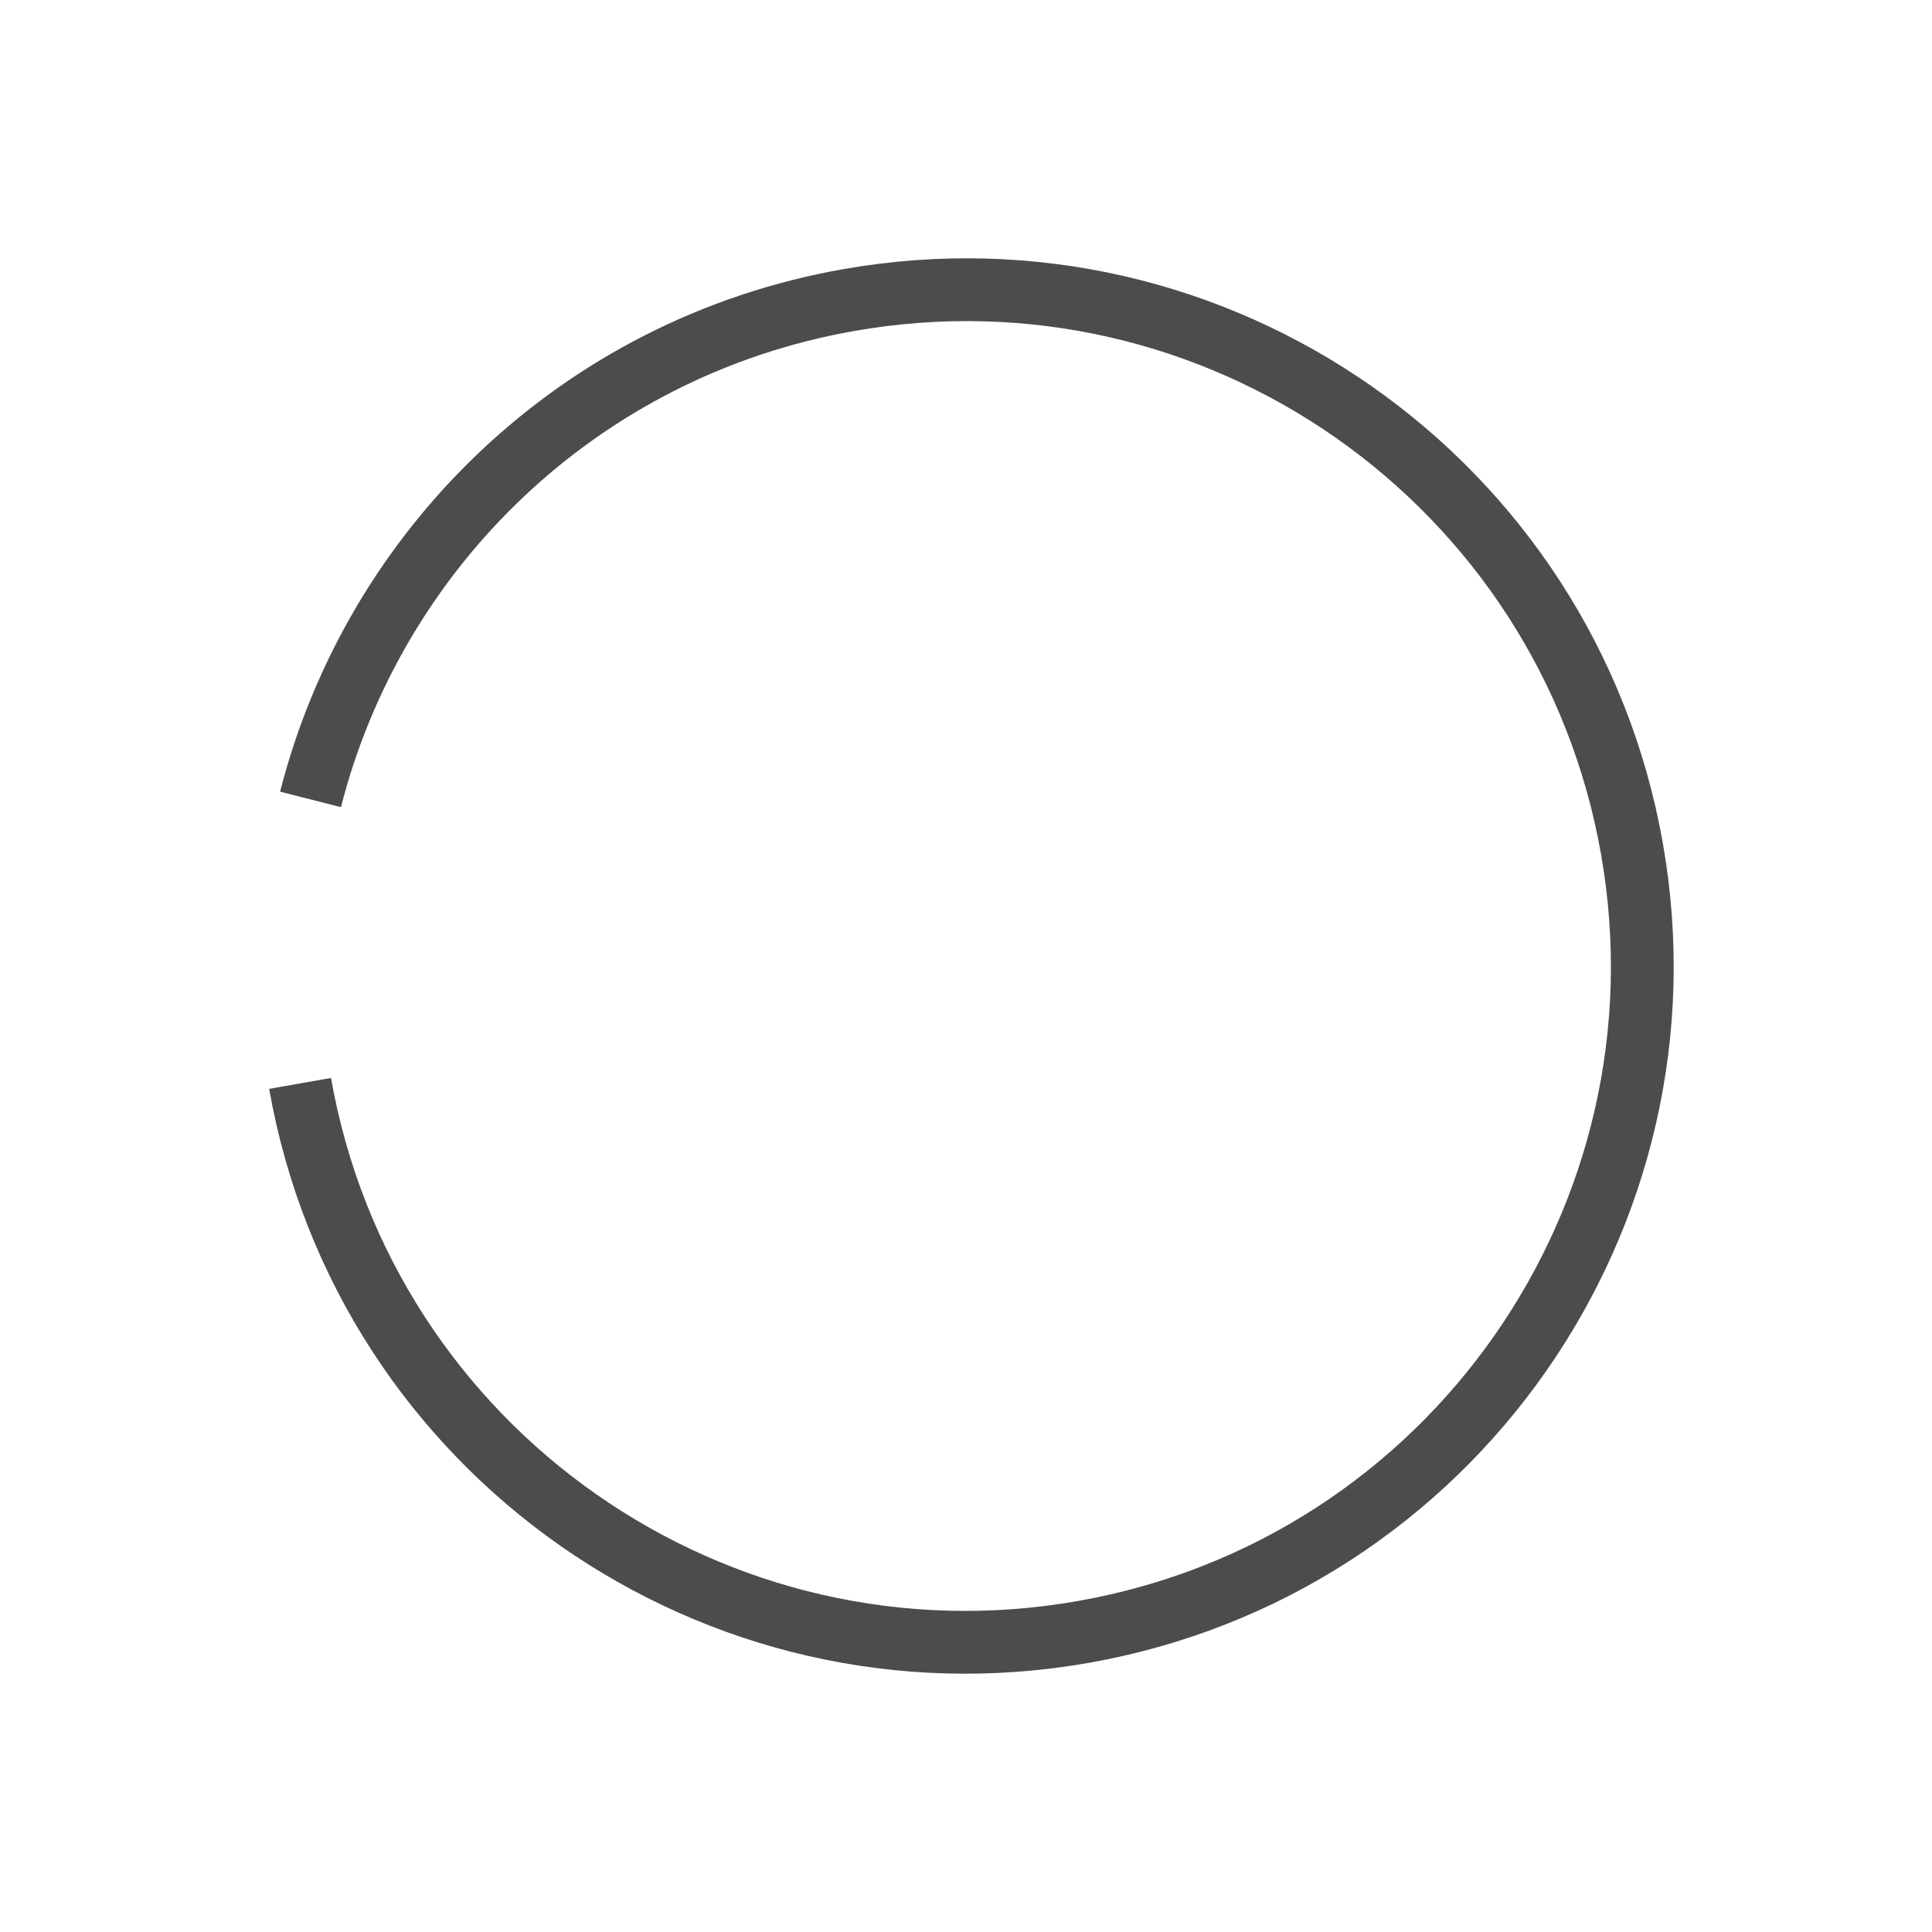<svg xmlns="http://www.w3.org/2000/svg" width="40" height="40"><g fill="none" fill-rule="evenodd"><path d="M0 0h40v40H0z"/><path stroke="#4c4c4c" stroke-width="1.3" d="M6.213 22.431c1.342 7.615 8.604 12.699 16.218 11.356 7.615-1.342 12.699-8.604 11.356-16.218C32.445 9.954 25.183 4.87 17.57 6.213c-5.595.986-9.824 5.169-11.141 10.338"/></g></svg>
